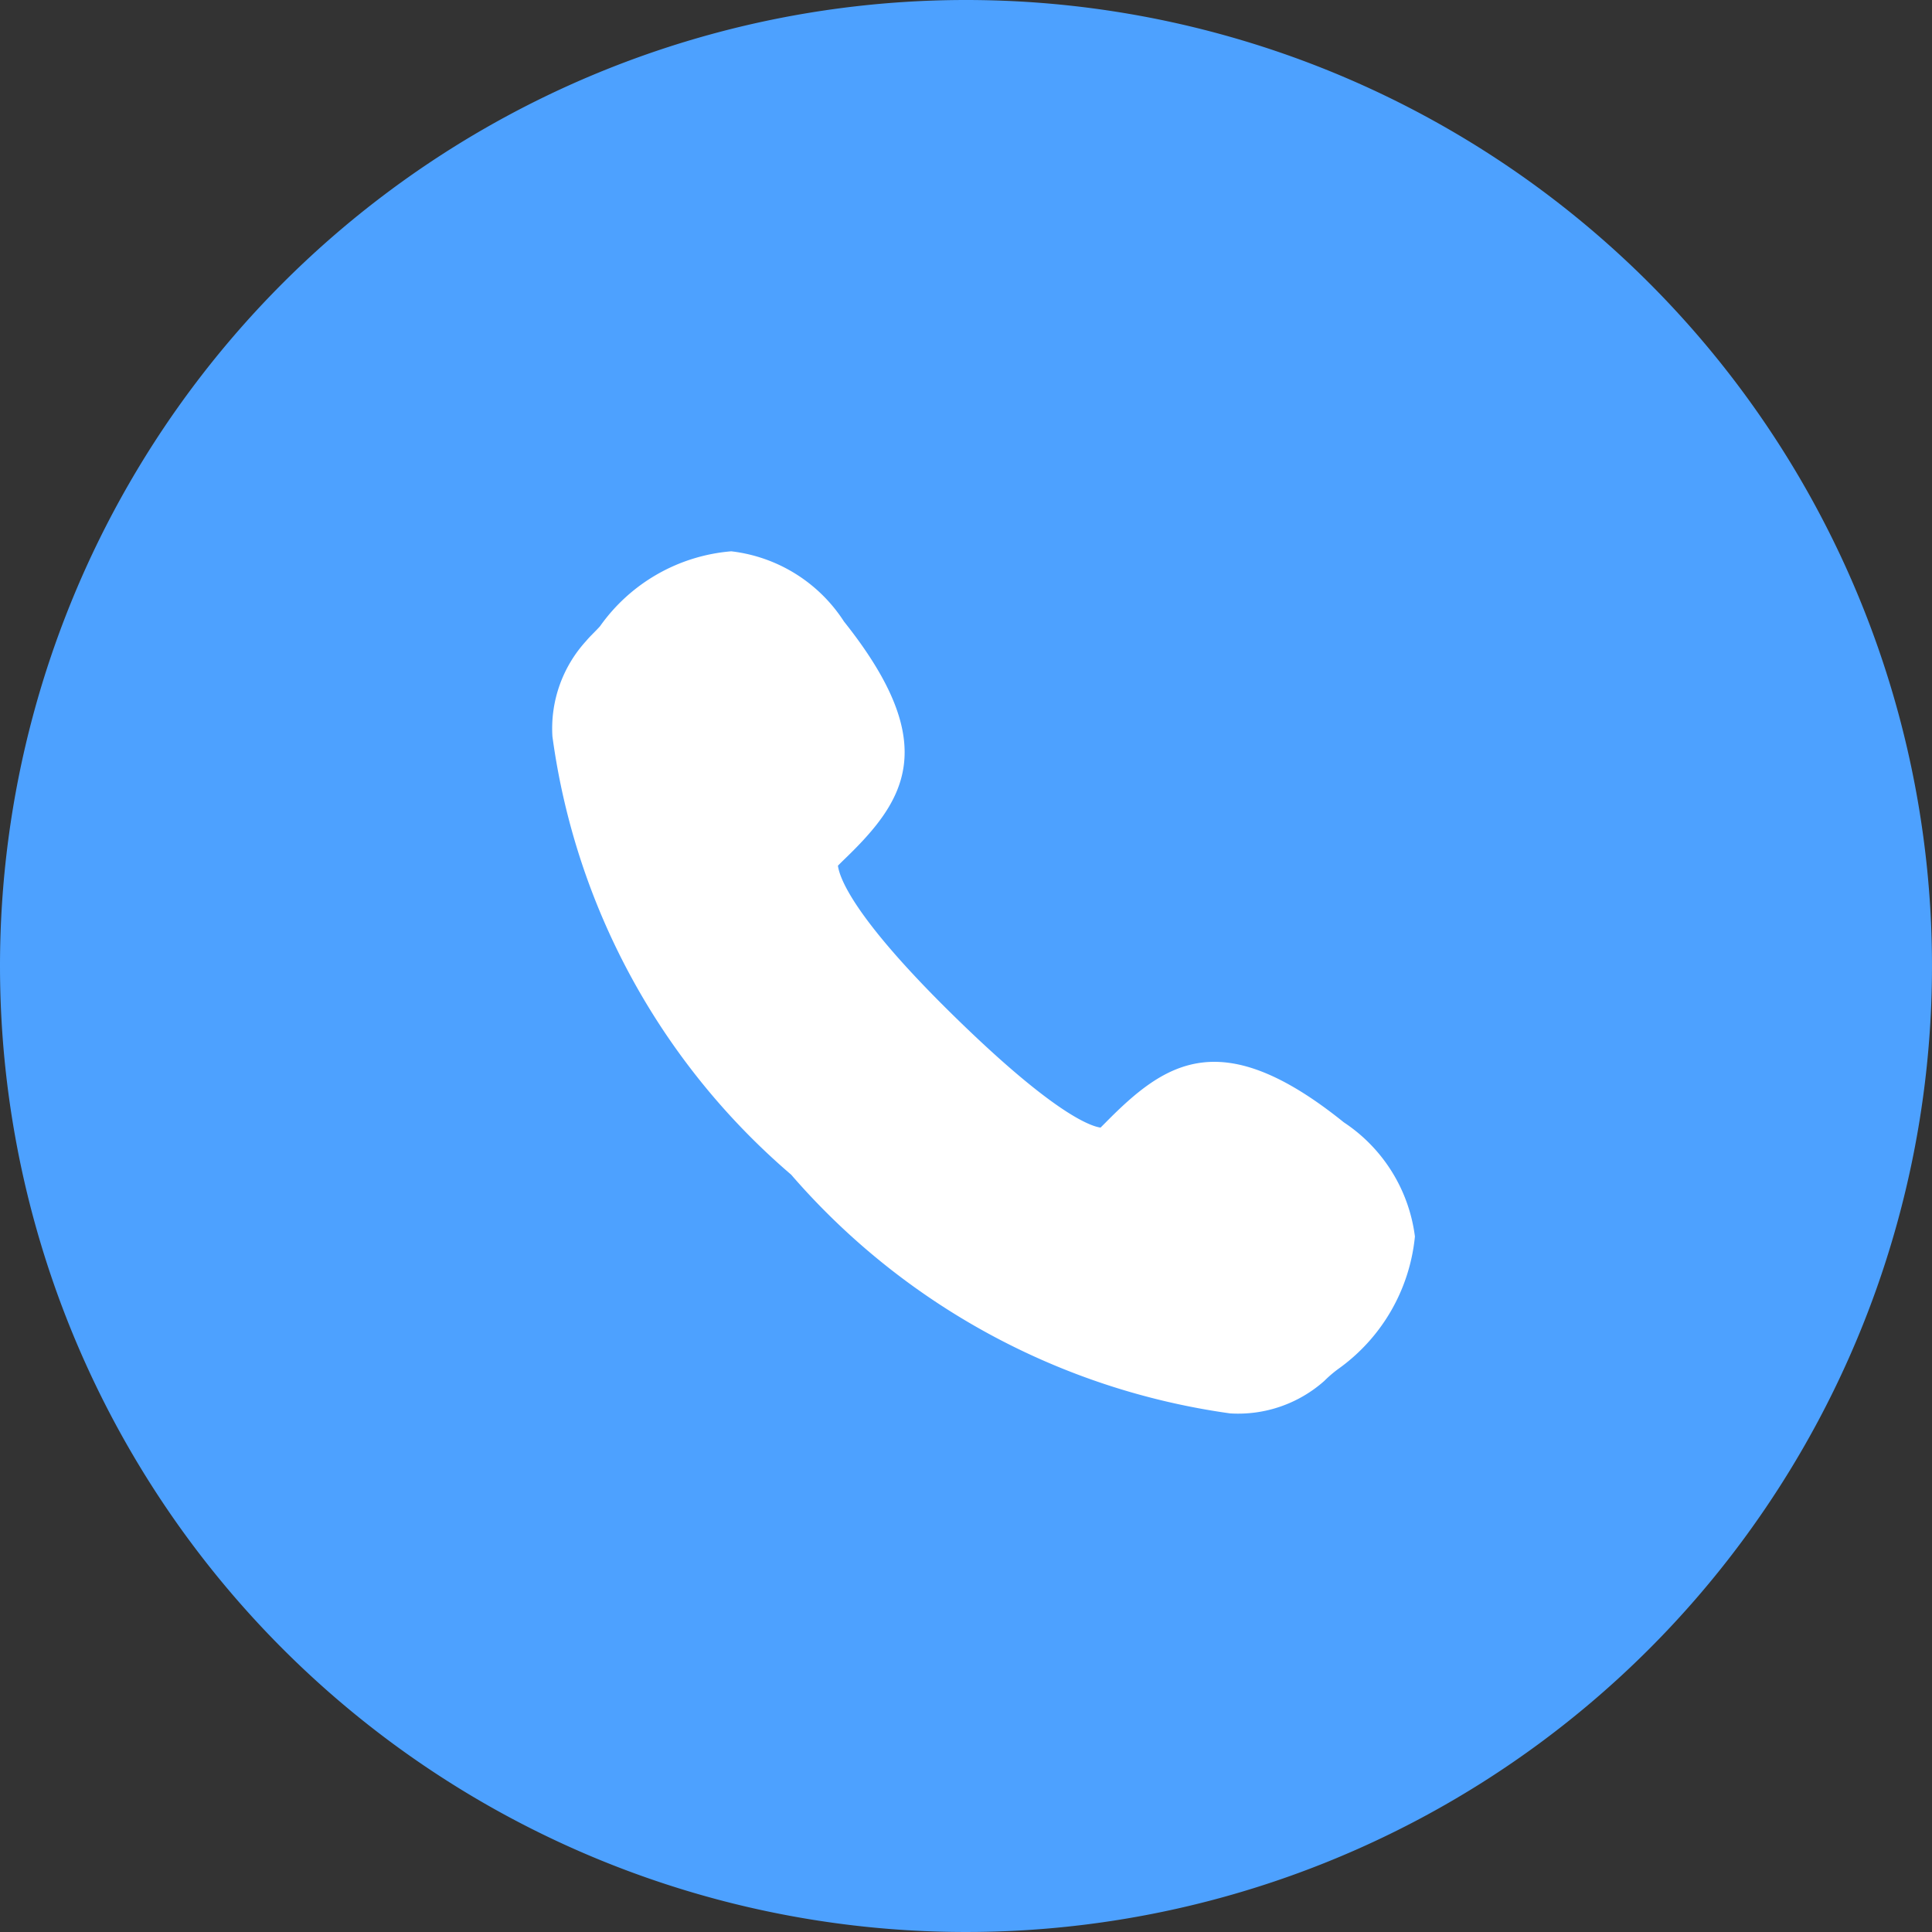 <svg xmlns="http://www.w3.org/2000/svg" width="14" height="14" viewBox="0 0 14 14">
  <rect x="0" y="0" width="14" height="14" fill="#333333" stroke="none"/>
  <g id="组_1121" data-name="组 1121" transform="translate(-10 -341)">
    <g id="组_1115" data-name="组 1115" transform="translate(0 10)">
      <path id="路径_425" data-name="路径 425" d="M7,0A7,7,0,1,1,0,7,7,7,0,0,1,7,0Z" transform="translate(10 331)" fill="#4da1ff"/>
      <path id="路径_424" data-name="路径 424" d="M159.846,157.485c-.889-.716-1.293-.437-1.725,0l-.038.038c-.072-.01-.341-.1-1.076-.822s-.817-1-.827-1.076l.034-.034c.447-.428.73-.831.01-1.735a1.127,1.127,0,0,0-.817-.509,1.294,1.294,0,0,0-.951.543c-.034.038-.072.072-.1.106a.94.94,0,0,0-.245.692,5.076,5.076,0,0,0,1.73,3.176,5.146,5.146,0,0,0,3.181,1.73h0a.94.94,0,0,0,.682-.235c.029-.029.062-.058.1-.086a1.339,1.339,0,0,0,.557-.961A1.168,1.168,0,0,0,159.846,157.485Z" transform="translate(-140.108 181.648)" fill="#fff"/>
    </g>
  </g>
</svg>
